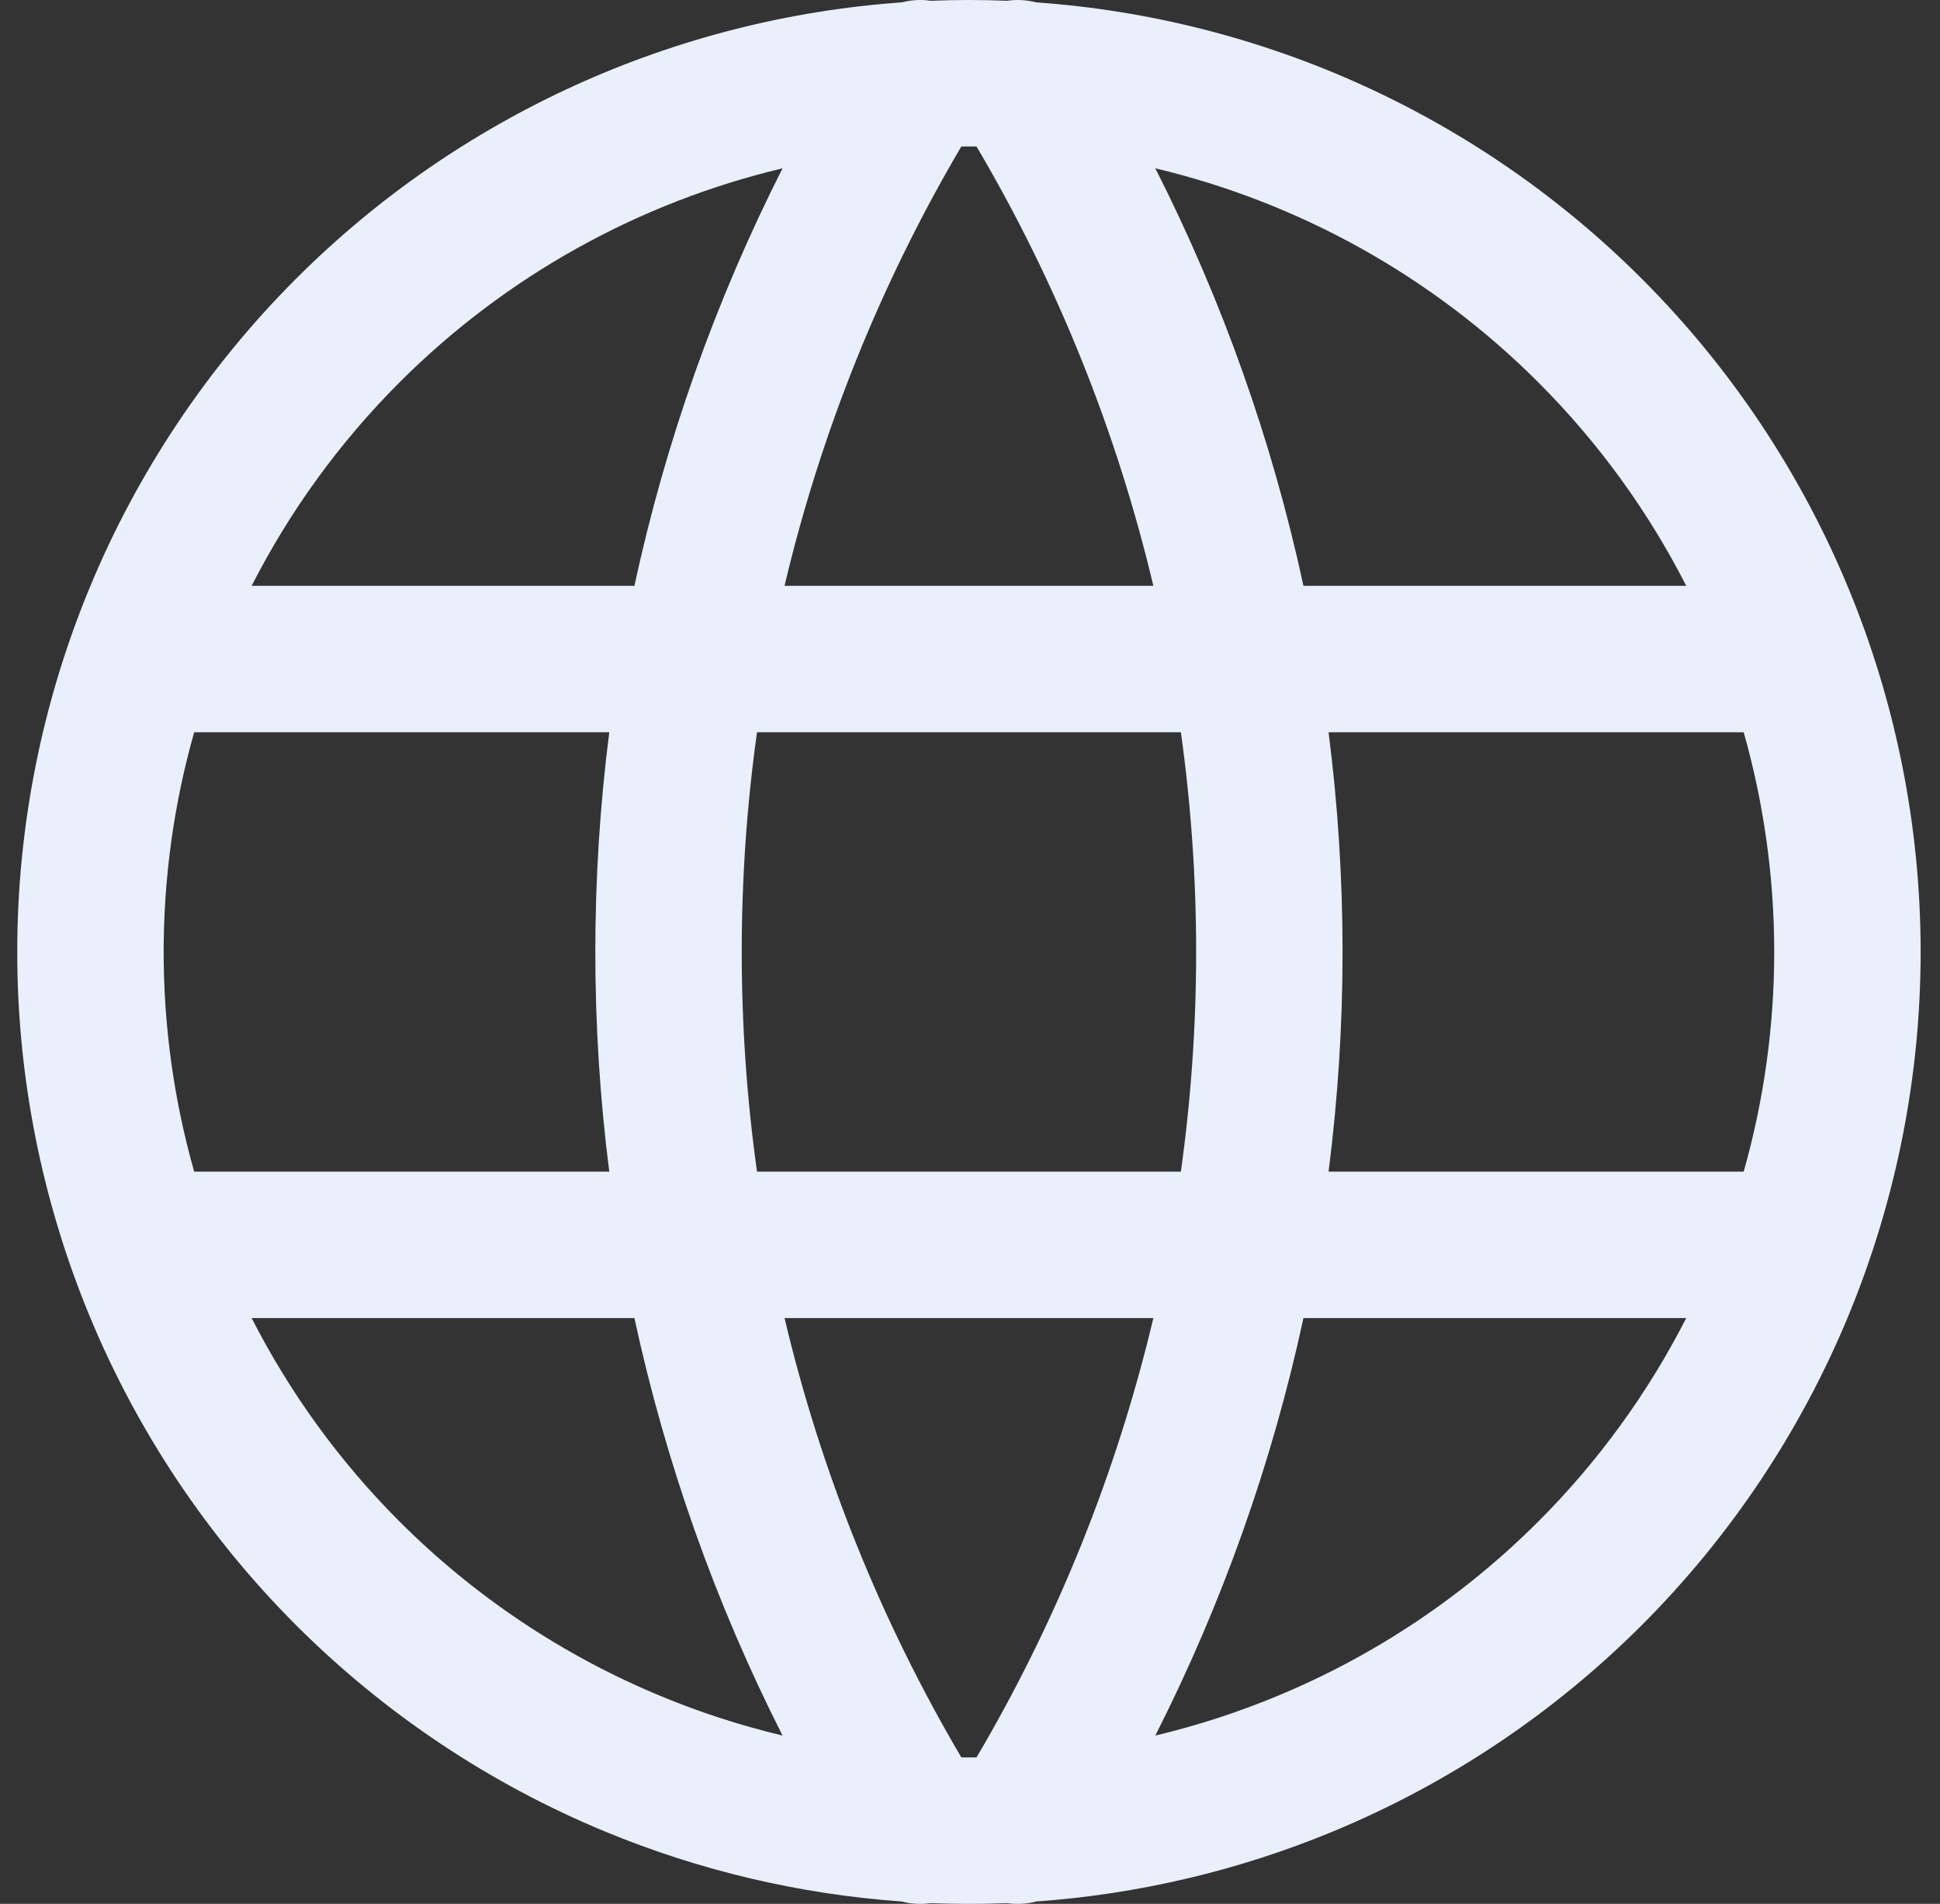 <svg width="53" height="52" viewBox="0 0 53 52" fill="none" xmlns="http://www.w3.org/2000/svg">
<rect x="0" y="0" width="53" height="52" fill="#333333" stroke="none"/>
<path fill-rule="evenodd" clip-rule="evenodd" d="M28.31 0.065C28.052 -0.002 27.78 -0.018 27.512 0.021C27.166 0.007 26.819 -5.62993e-06 26.471 -5.62993e-06C26.123 -5.62993e-06 25.776 0.007 25.429 0.021C25.162 -0.018 24.89 -0.002 24.632 0.065C18.408 0.506 12.527 3.175 8.086 7.615C3.21 12.491 0.471 19.104 0.471 26C0.471 29.414 1.143 32.795 2.45 35.95C3.756 39.104 5.672 41.97 8.086 44.385C10.5 46.799 13.367 48.714 16.521 50.021C19.108 51.092 21.847 51.737 24.631 51.935C24.89 52.002 25.161 52.019 25.429 51.979C25.776 51.993 26.123 52 26.471 52C26.818 52 27.166 51.993 27.512 51.979C27.78 52.019 28.052 52.002 28.31 51.935C31.095 51.737 33.834 51.092 36.42 50.021C39.575 48.714 42.441 46.799 44.855 44.385C47.27 41.97 49.185 39.104 50.492 35.95C51.798 32.795 52.471 29.414 52.471 26C52.471 19.104 49.731 12.491 44.855 7.615C40.415 3.175 34.534 0.506 28.31 0.065ZM26.263 4.001C26.332 4 26.401 4 26.471 4C26.54 4 26.609 4 26.679 4.001C28.889 7.751 30.512 11.797 31.509 16H21.433C22.43 11.797 24.053 7.751 26.263 4.001ZM21.379 4.597C17.449 5.532 13.818 7.54 10.914 10.444C9.27 12.088 7.913 13.966 6.875 16H17.332C18.186 12.049 19.544 8.216 21.379 4.597ZM16.645 20H5.305C4.756 21.935 4.471 23.953 4.471 26C4.471 28.033 4.752 30.052 5.305 32H16.645C16.392 30.017 16.264 28.013 16.264 26C16.264 23.987 16.392 21.983 16.645 20ZM17.332 36H6.875C7.92 38.049 9.283 39.925 10.914 41.556C12.957 43.599 15.383 45.22 18.052 46.325C19.133 46.773 20.246 47.133 21.379 47.403C19.544 43.783 18.186 39.95 17.332 36ZM26.263 47.999C24.053 44.249 22.43 40.203 21.433 36H31.509C30.512 40.203 28.889 44.249 26.679 47.999C26.609 48 26.54 48 26.471 48C26.401 48 26.332 48 26.263 47.999ZM31.563 47.403C32.696 47.133 33.809 46.773 34.89 46.325C37.559 45.22 39.984 43.599 42.027 41.556C43.659 39.925 45.021 38.049 46.067 36H35.61C34.756 39.95 33.398 43.783 31.563 47.403ZM36.296 32H47.637C48.189 30.052 48.471 28.033 48.471 26C48.471 23.953 48.185 21.935 47.637 20H36.296C36.55 21.983 36.678 23.987 36.678 26C36.678 28.013 36.55 30.017 36.296 32ZM32.261 20H20.681C20.404 21.981 20.264 23.985 20.264 26C20.264 28.015 20.404 30.019 20.681 32H32.261C32.538 30.019 32.678 28.015 32.678 26C32.678 23.985 32.538 21.981 32.261 20ZM35.61 16C34.756 12.05 33.398 8.216 31.563 4.597C35.493 5.533 39.124 7.54 42.027 10.444C43.672 12.088 45.029 13.966 46.067 16H35.61Z" fill="#E9F0FB"/>
</svg>

